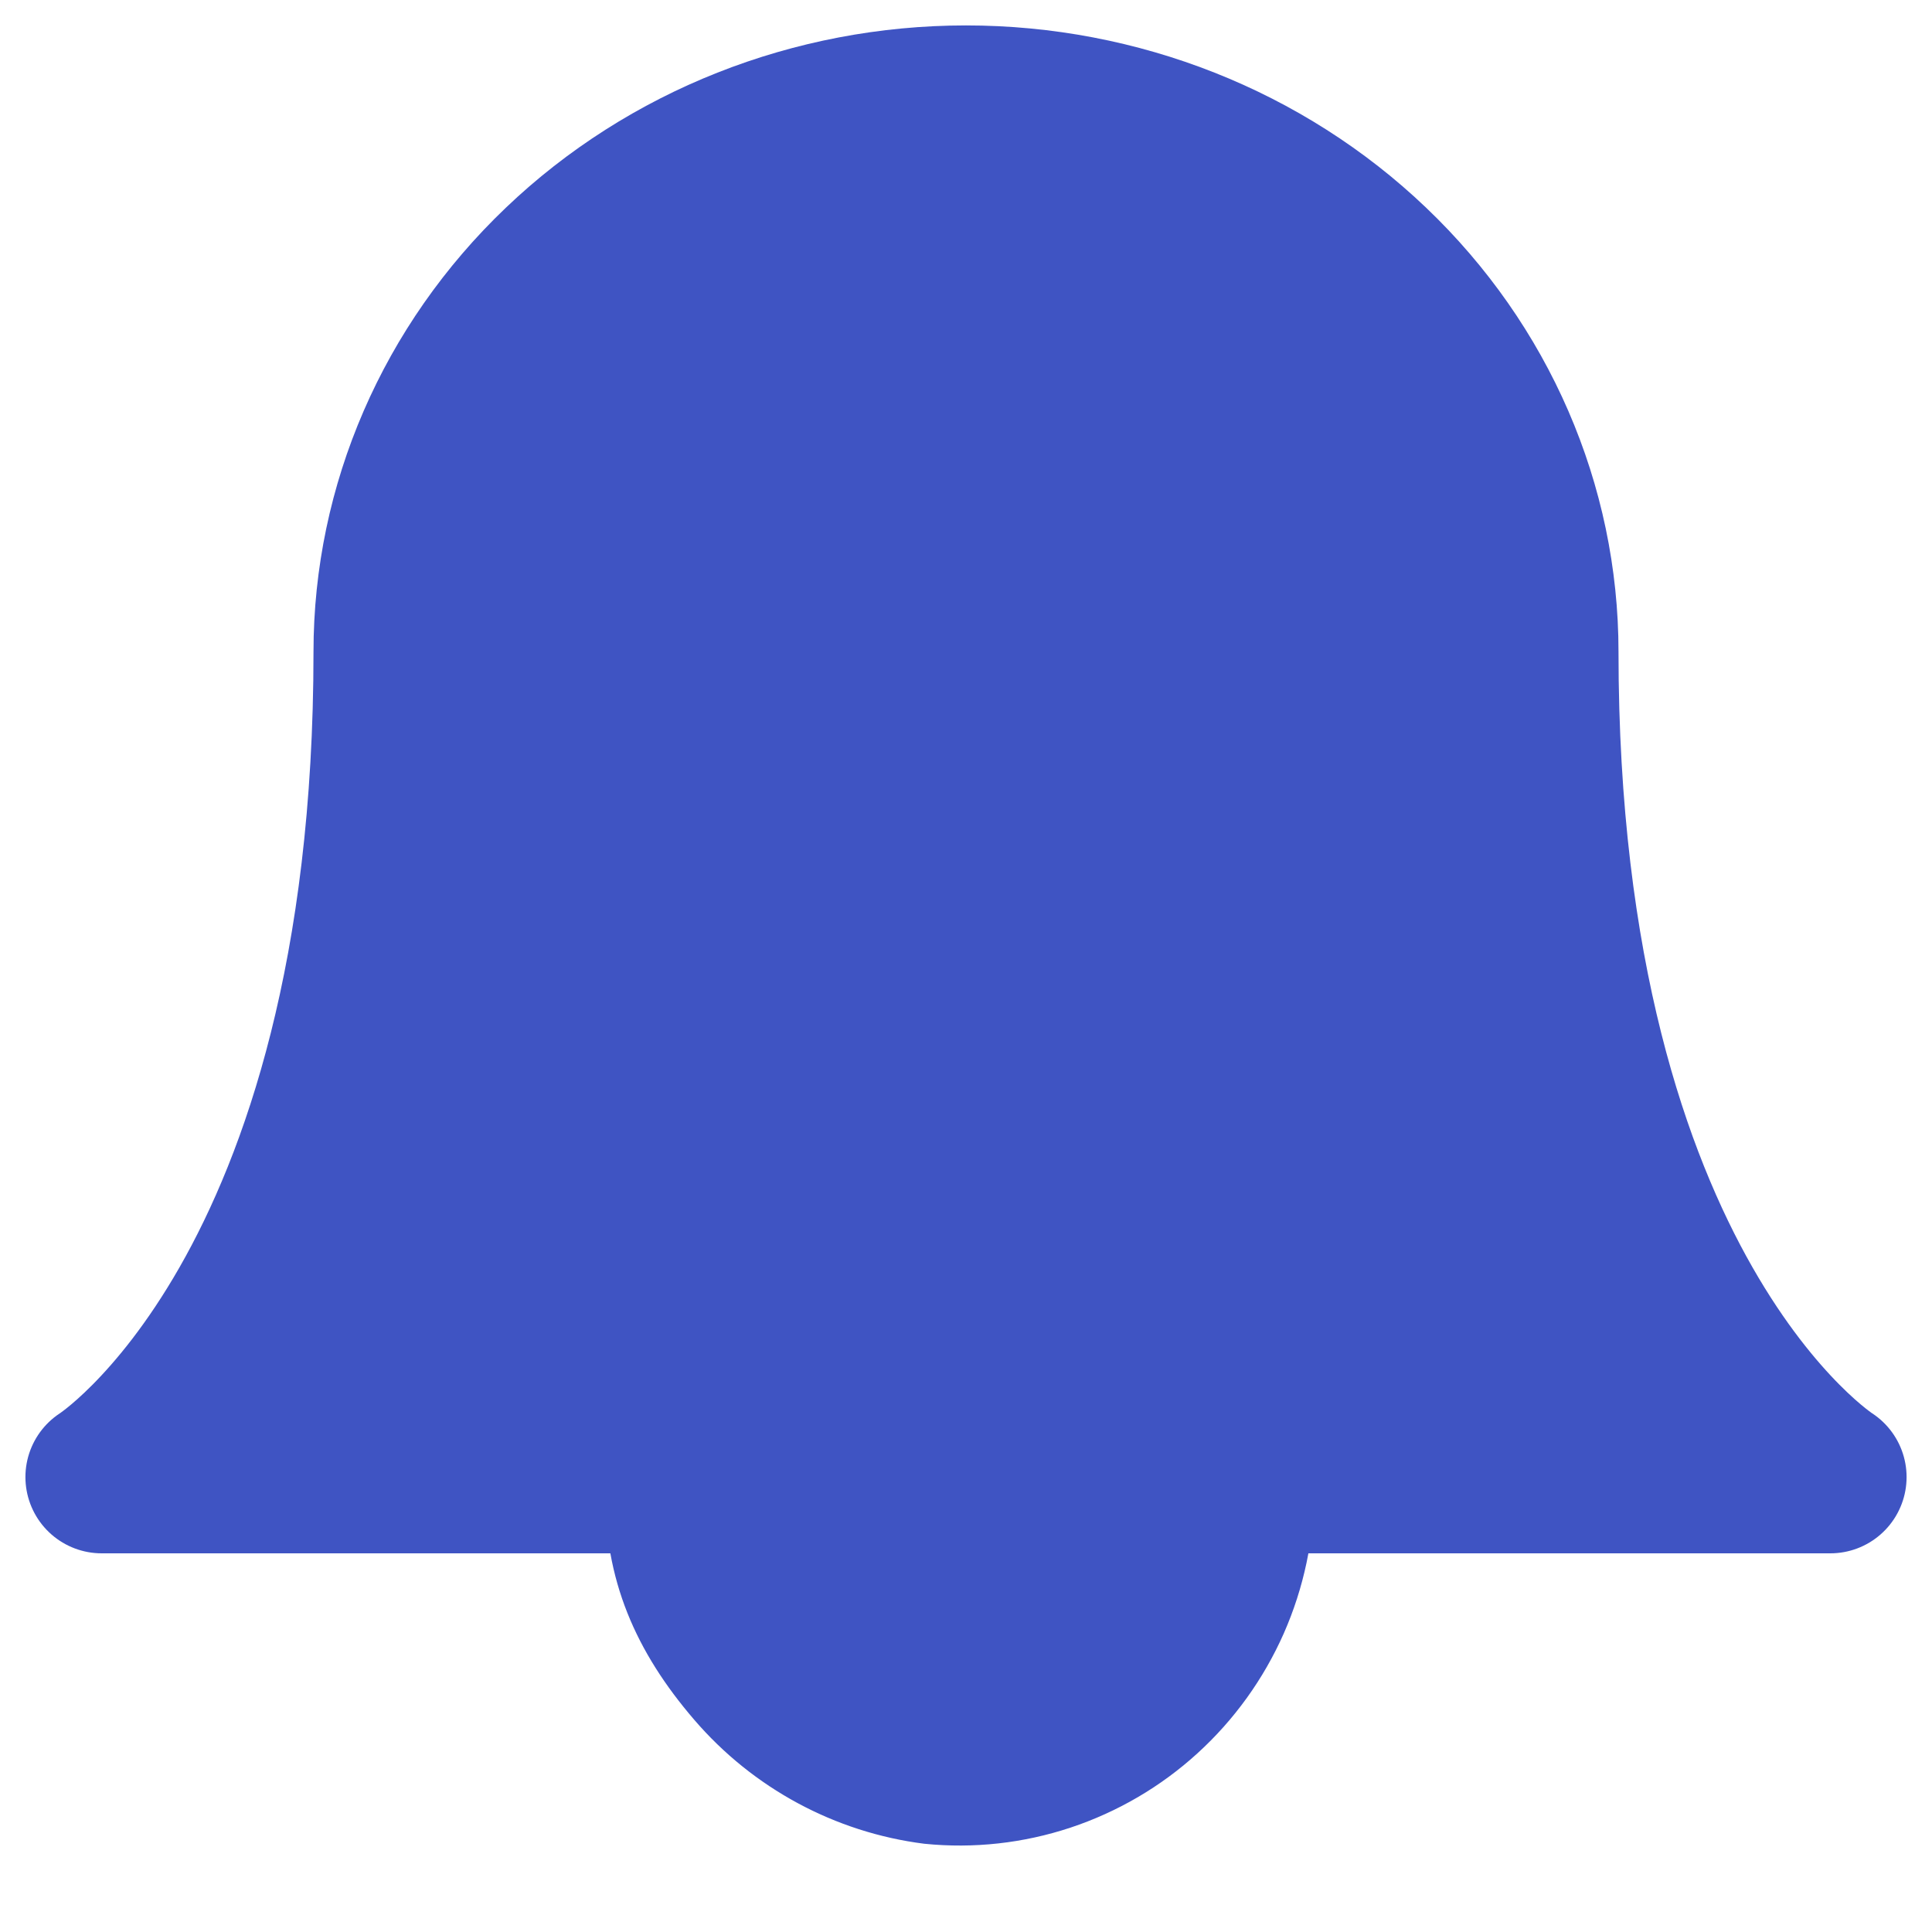 <svg width="19" height="19" viewBox="0 0 19 19" fill="none" xmlns="http://www.w3.org/2000/svg">
<path d="M15.167 6.411C15.167 4.976 14.57 3.599 13.507 2.585C12.444 1.57 11.003 1 9.5 1C7.997 1 6.556 1.57 5.493 2.585C4.43 3.599 3.833 4.976 3.833 6.411C3.833 12.723 1 14.526 1 14.526H18C18 14.526 15.167 12.723 15.167 6.411Z" fill="#3F54C3" stroke="#3F54C3" stroke-width="1.5" stroke-linecap="round" stroke-linejoin="round"/>
<path d="M6.941 16.815C6.387 16.171 6.089 15.493 6.103 14.64H7.438C7.438 15.175 8.143 13.215 8.143 14.64C8.143 14.64 9.143 14.64 9.674 14.64C10.205 14.64 10.105 15.018 10.481 14.64C10.856 14.262 11.441 15.175 11.441 14.64H12.775C12.775 15.11 12.677 15.574 12.488 16.003C12.298 16.432 12.022 16.816 11.676 17.131C11.331 17.446 10.923 17.684 10.481 17.831C10.038 17.978 9.57 18.03 9.106 17.983C8.266 17.876 7.495 17.46 6.941 16.815Z" fill="#3F54C3" stroke="#3F54C3" stroke-width="0.3" stroke-linecap="round" stroke-linejoin="round"/>
</svg>
